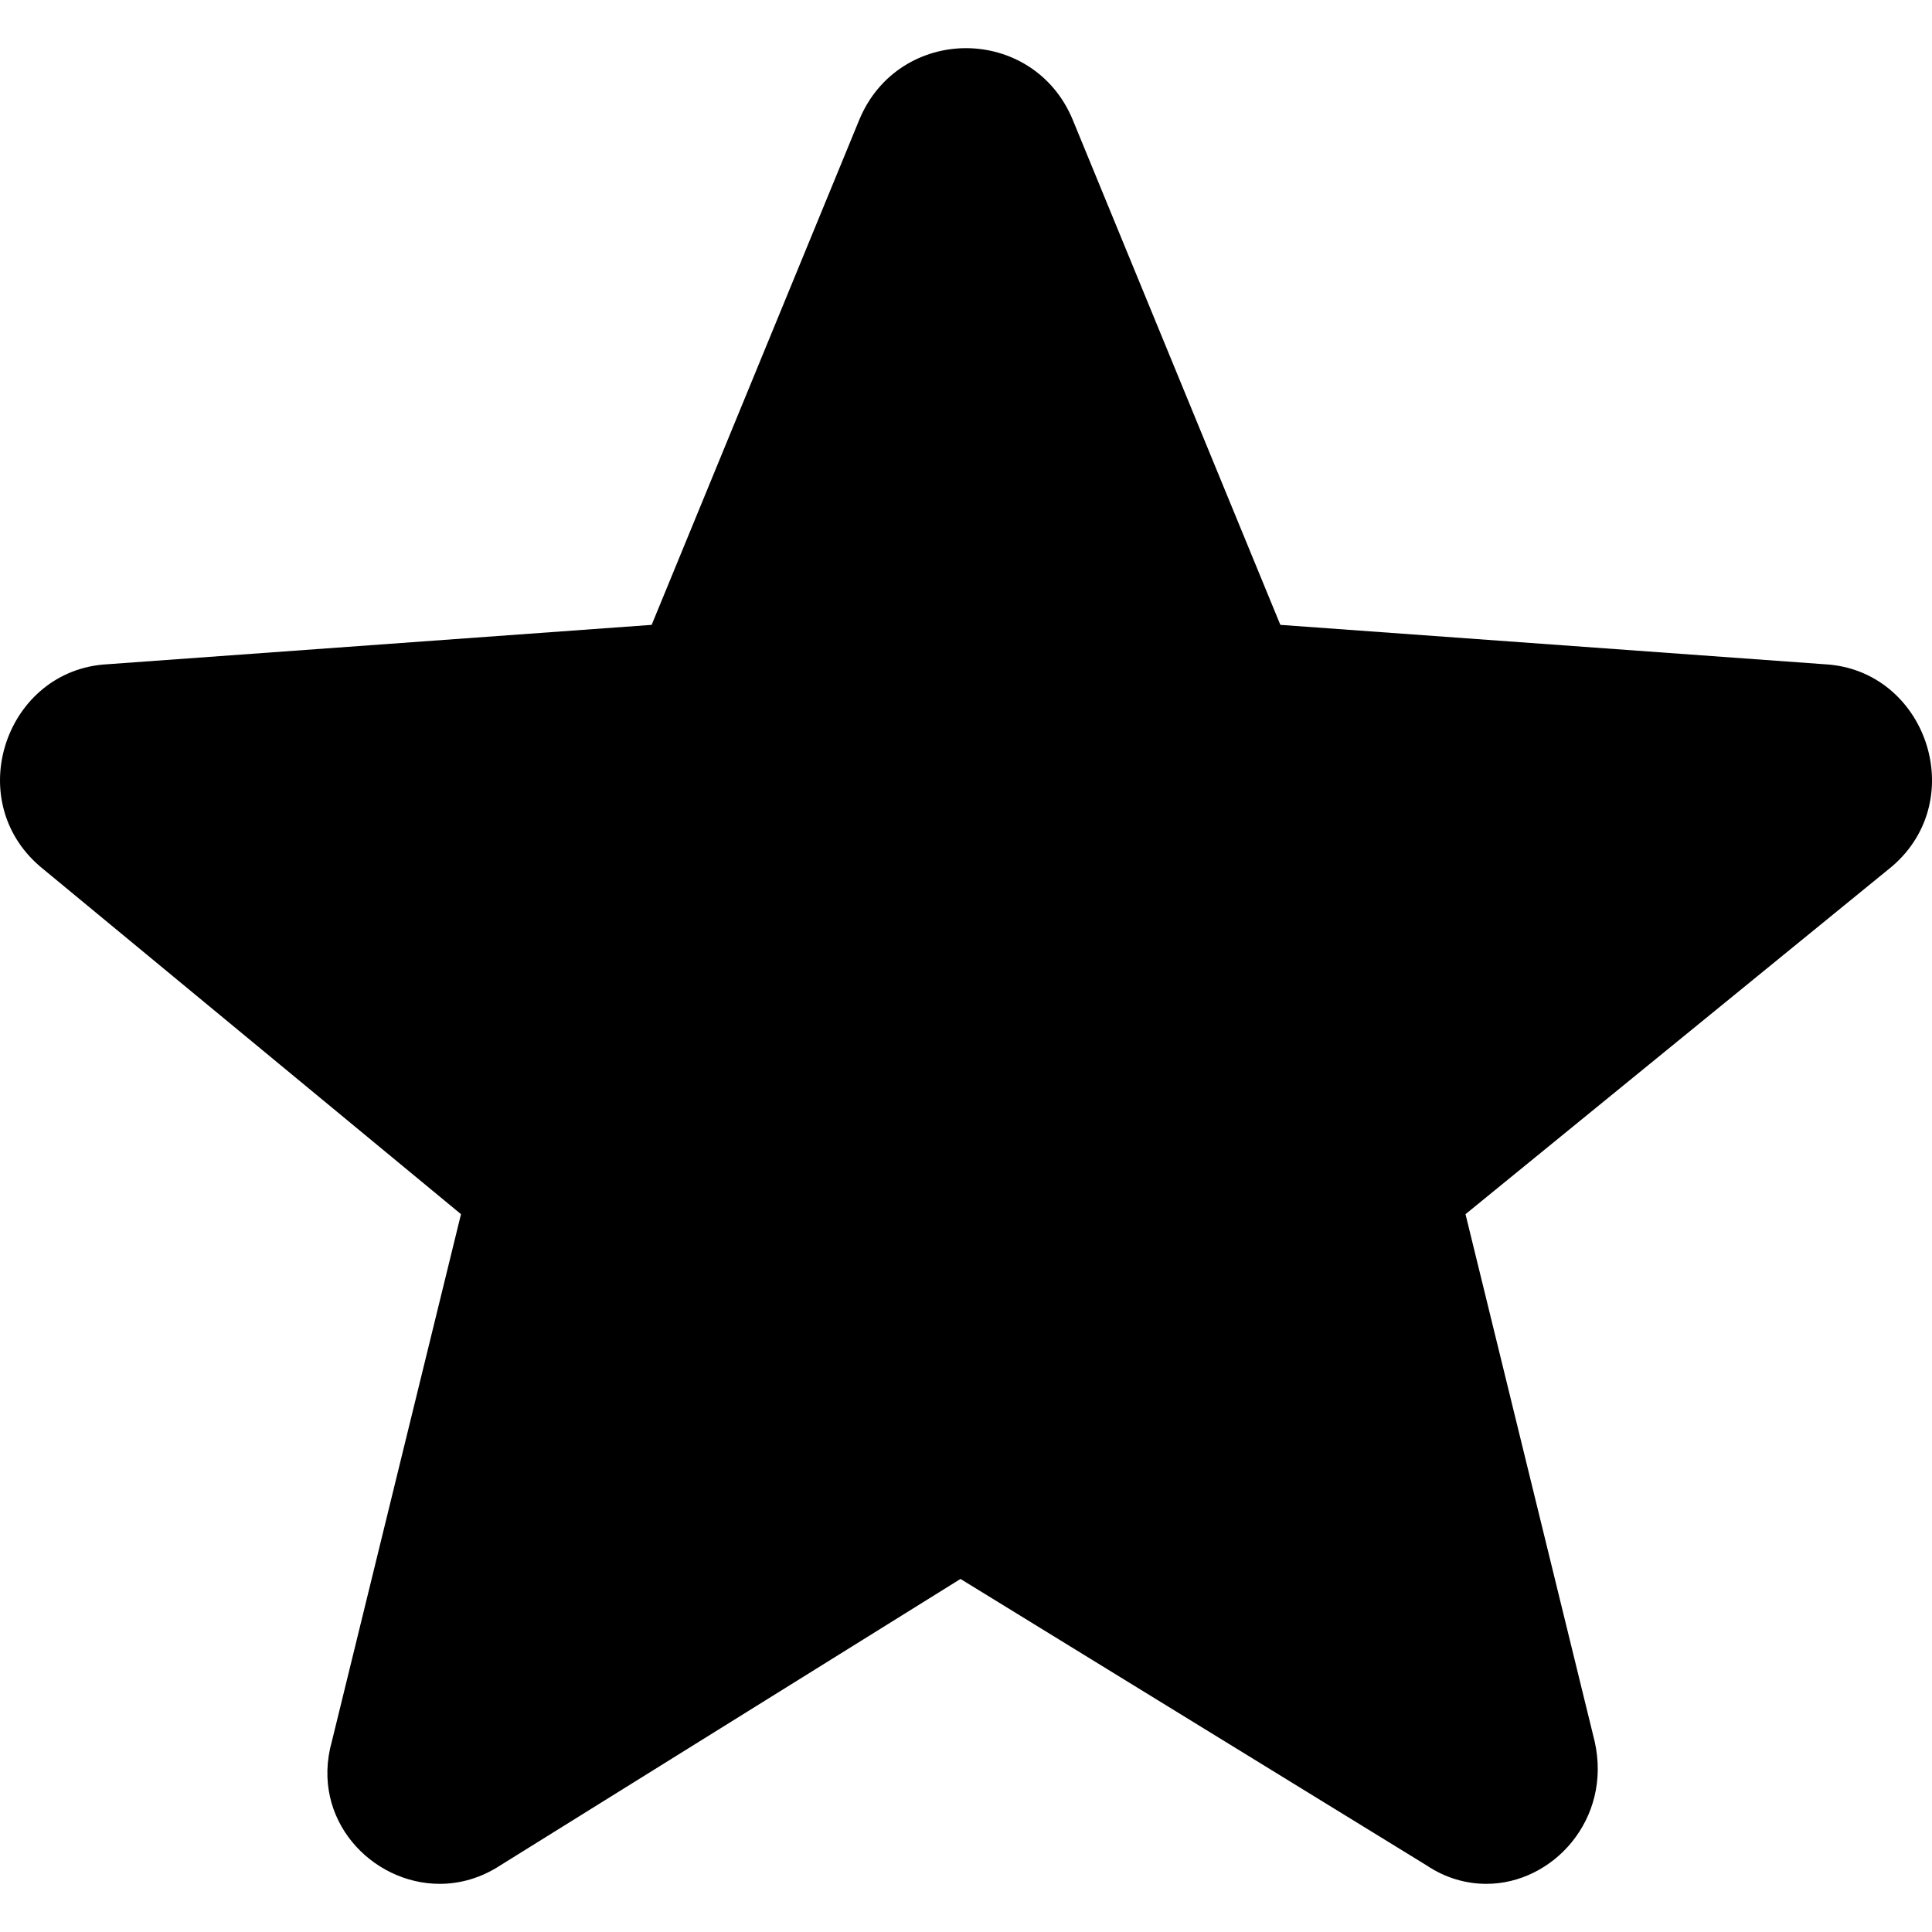 <svg xmlns="http://www.w3.org/2000/svg" viewBox="0 0 490.451 490.451" width="512" height="512"><path d="M463.226 168.626l-138.2-10-52.7-128.2c-5-12.1-16.1-18.2-27.1-18.2s-22.1 6.1-27.1 18.2l-52.7 128.2-138.2 10c-25.6 1.4-37 34.2-17.1 51.3l106.9 88.3-32.8 133.9c-5.5 19.7 10.1 36.1 27.4 36.1 5.2 0 10.5-1.5 15.4-4.7l116.8-72.7 118.3 72.7c4.9 3.3 10.2 4.7 15.2 4.7 16.9 0 31.9-16.4 27.5-36.1l-32.8-133.9 108.3-88.3c19.9-17.1 8.5-49.9-17.1-51.3z"/></svg>